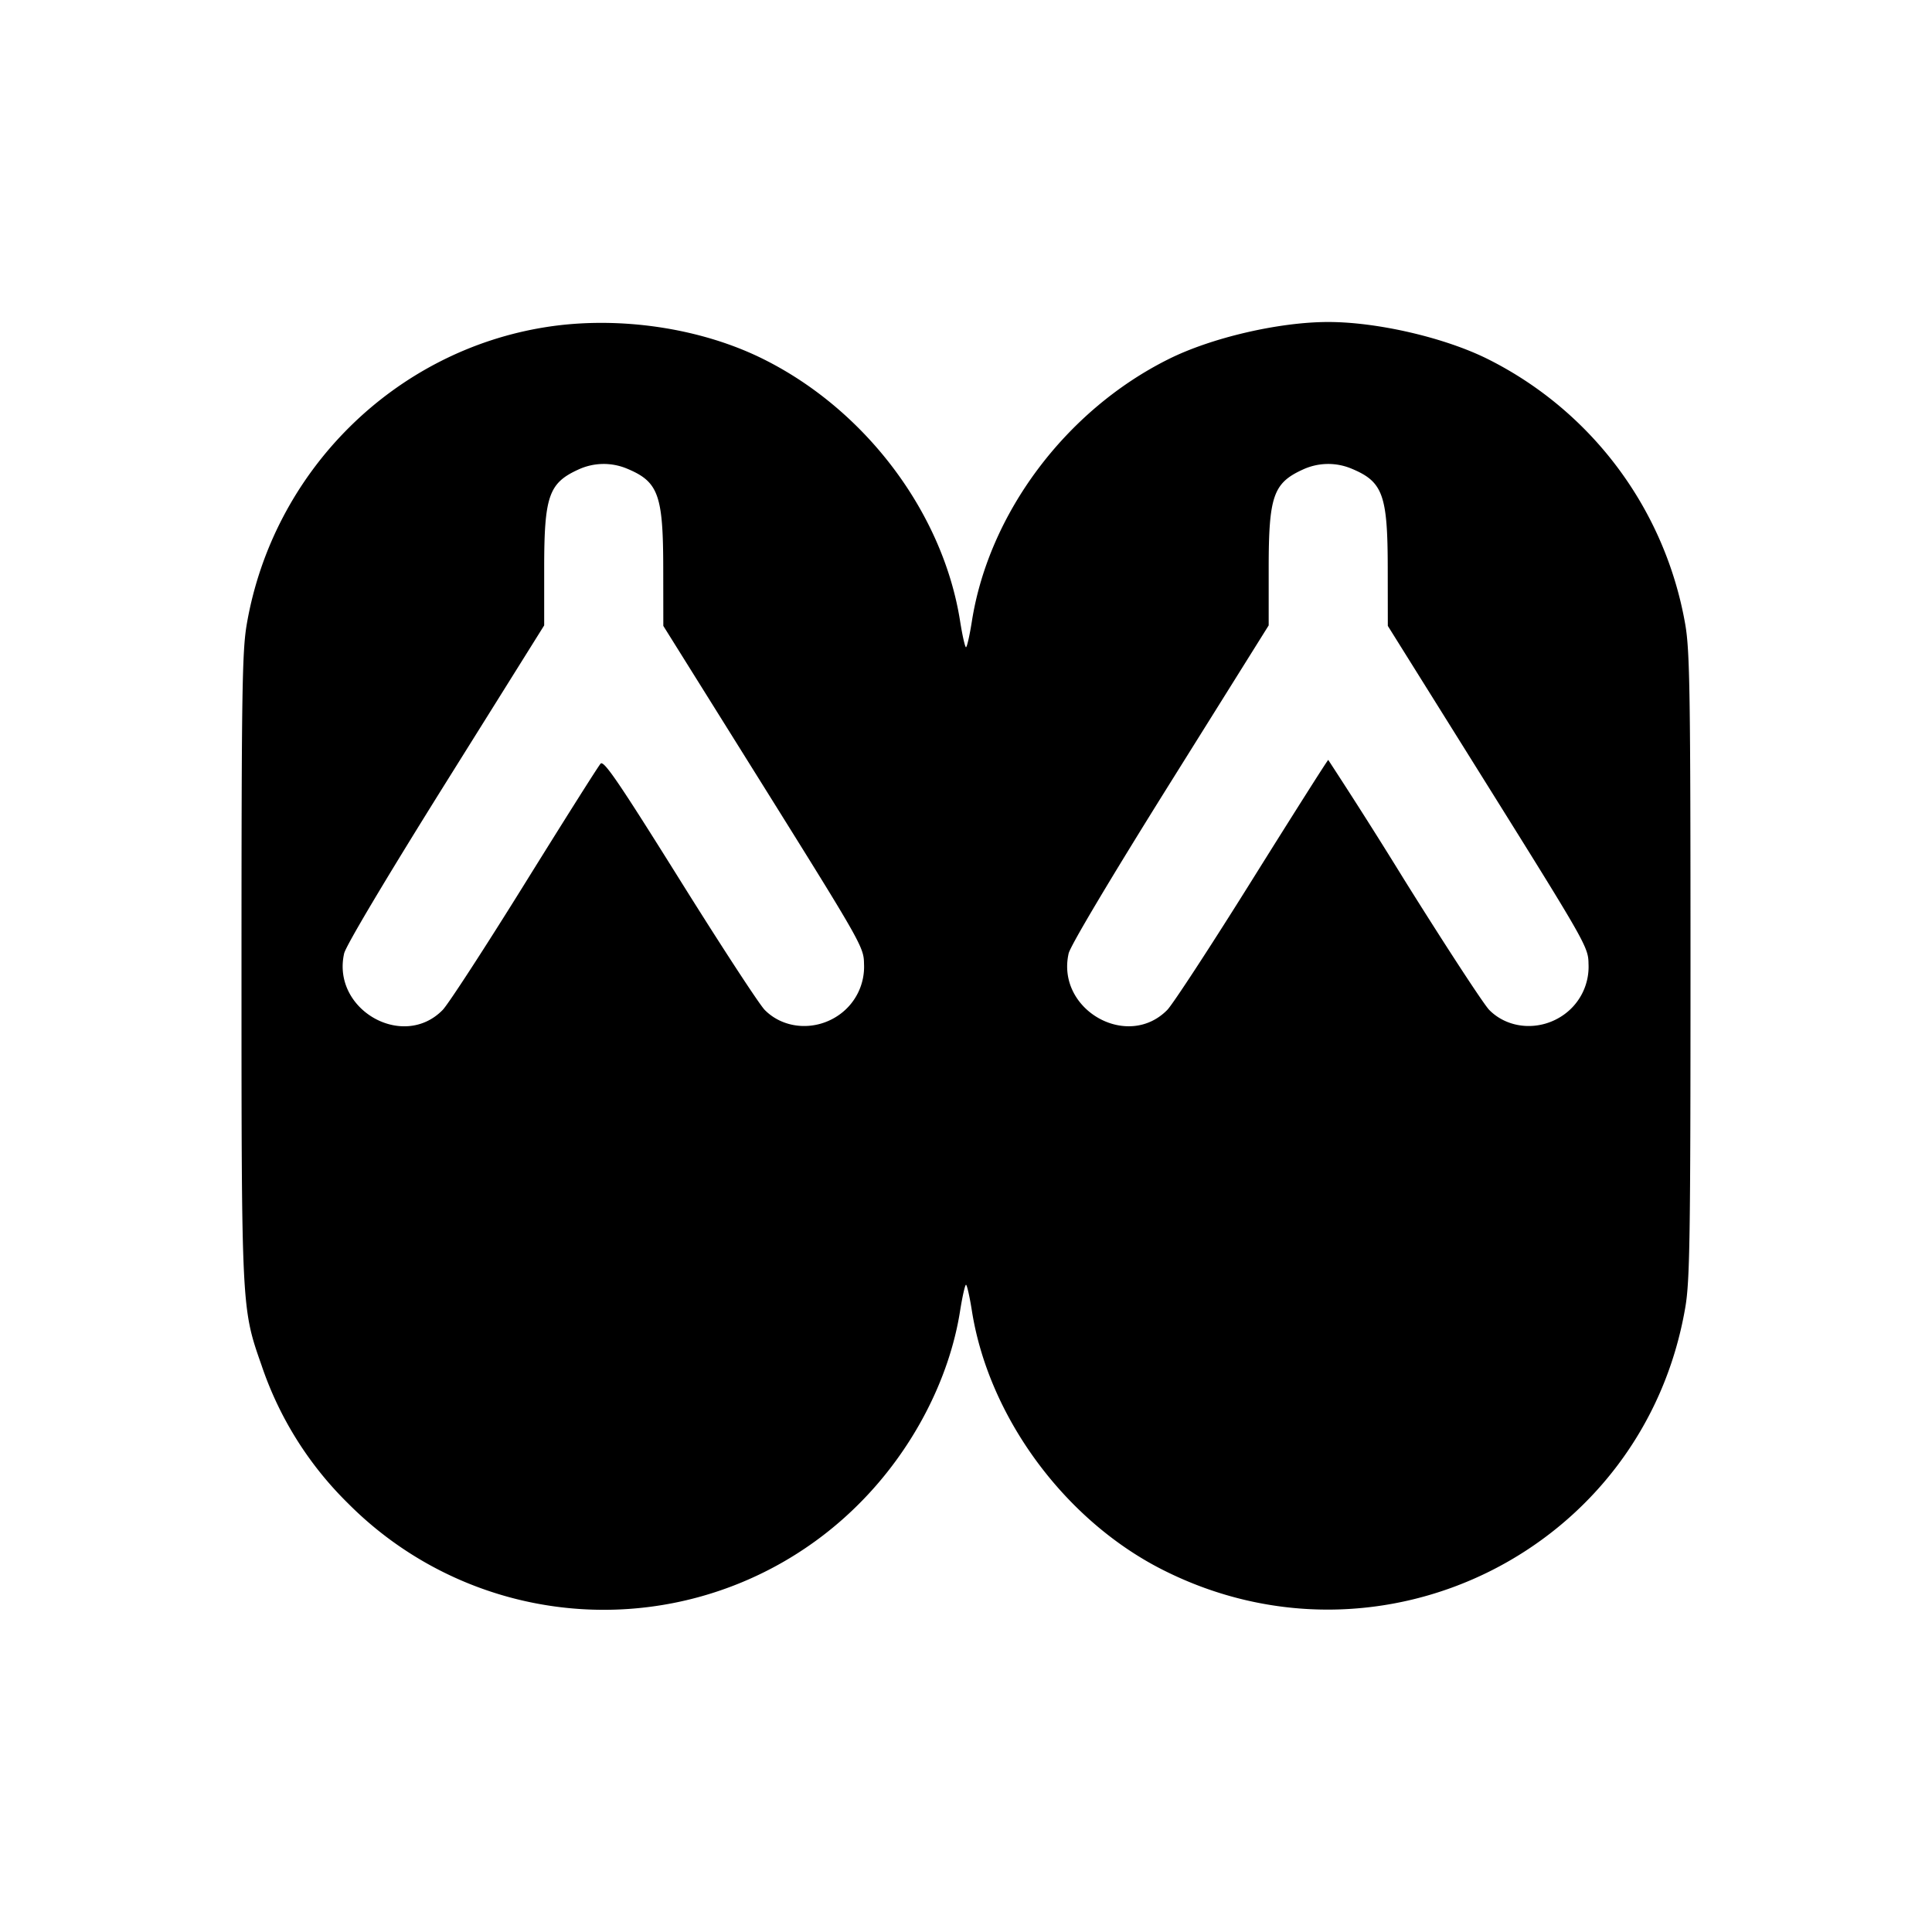 <svg xmlns="http://www.w3.org/2000/svg" viewBox="0 0 24 24"><path d="M6.791 4.062c-1.89.294-3.4 1.791-3.726 3.695C3.008 8.087 3 8.621 3 12c0 4.259 0 4.252.249 4.96a4.35 4.35 0 0 0 1.075 1.716 4.477 4.477 0 0 0 6.352 0c.657-.658 1.116-1.535 1.251-2.394.028-.177.061-.322.073-.322s.045.145.073.322c.207 1.317 1.152 2.602 2.367 3.217 2.723 1.38 5.98-.252 6.495-3.256.057-.33.065-.864.065-4.243s-.008-3.913-.065-4.243a4.56 4.56 0 0 0-2.446-3.293C17.956 4.196 17.114 4 16.5 4s-1.456.196-1.989.464c-1.271.635-2.227 1.912-2.438 3.254-.028.177-.061.322-.073.322s-.045-.145-.073-.322c-.211-1.342-1.167-2.619-2.438-3.254-.778-.39-1.798-.542-2.698-.402m.999 1.76c.389.162.448.324.449 1.236l.001.717 1.246 1.994c1.212 1.941 1.245 1.999 1.247 2.202a.73.73 0 0 1-.301.63c-.292.212-.692.188-.932-.055-.068-.069-.544-.798-1.057-1.62-.757-1.211-.942-1.483-.982-1.44-.028.03-.452.702-.944 1.494s-.95 1.497-1.018 1.566c-.493.504-1.381-.006-1.224-.702.021-.094.526-.942 1.26-2.116L6.76 7.769v-.706c0-.896.056-1.061.42-1.228a.75.75 0 0 1 .61-.013m9 0c.389.162.448.324.449 1.236l.001.717 1.246 1.994c1.212 1.941 1.245 1.999 1.247 2.202a.73.73 0 0 1-.301.63c-.292.212-.692.188-.932-.055-.068-.069-.543-.796-1.055-1.616a66 66 0 0 0-.945-1.49c-.008 0-.433.671-.945 1.49-.512.82-.987 1.547-1.055 1.616-.496.503-1.382-.005-1.225-.702.021-.094.526-.942 1.26-2.116l1.225-1.959v-.706c0-.896.056-1.061.42-1.228a.75.75 0 0 1 .61-.013"/></svg>